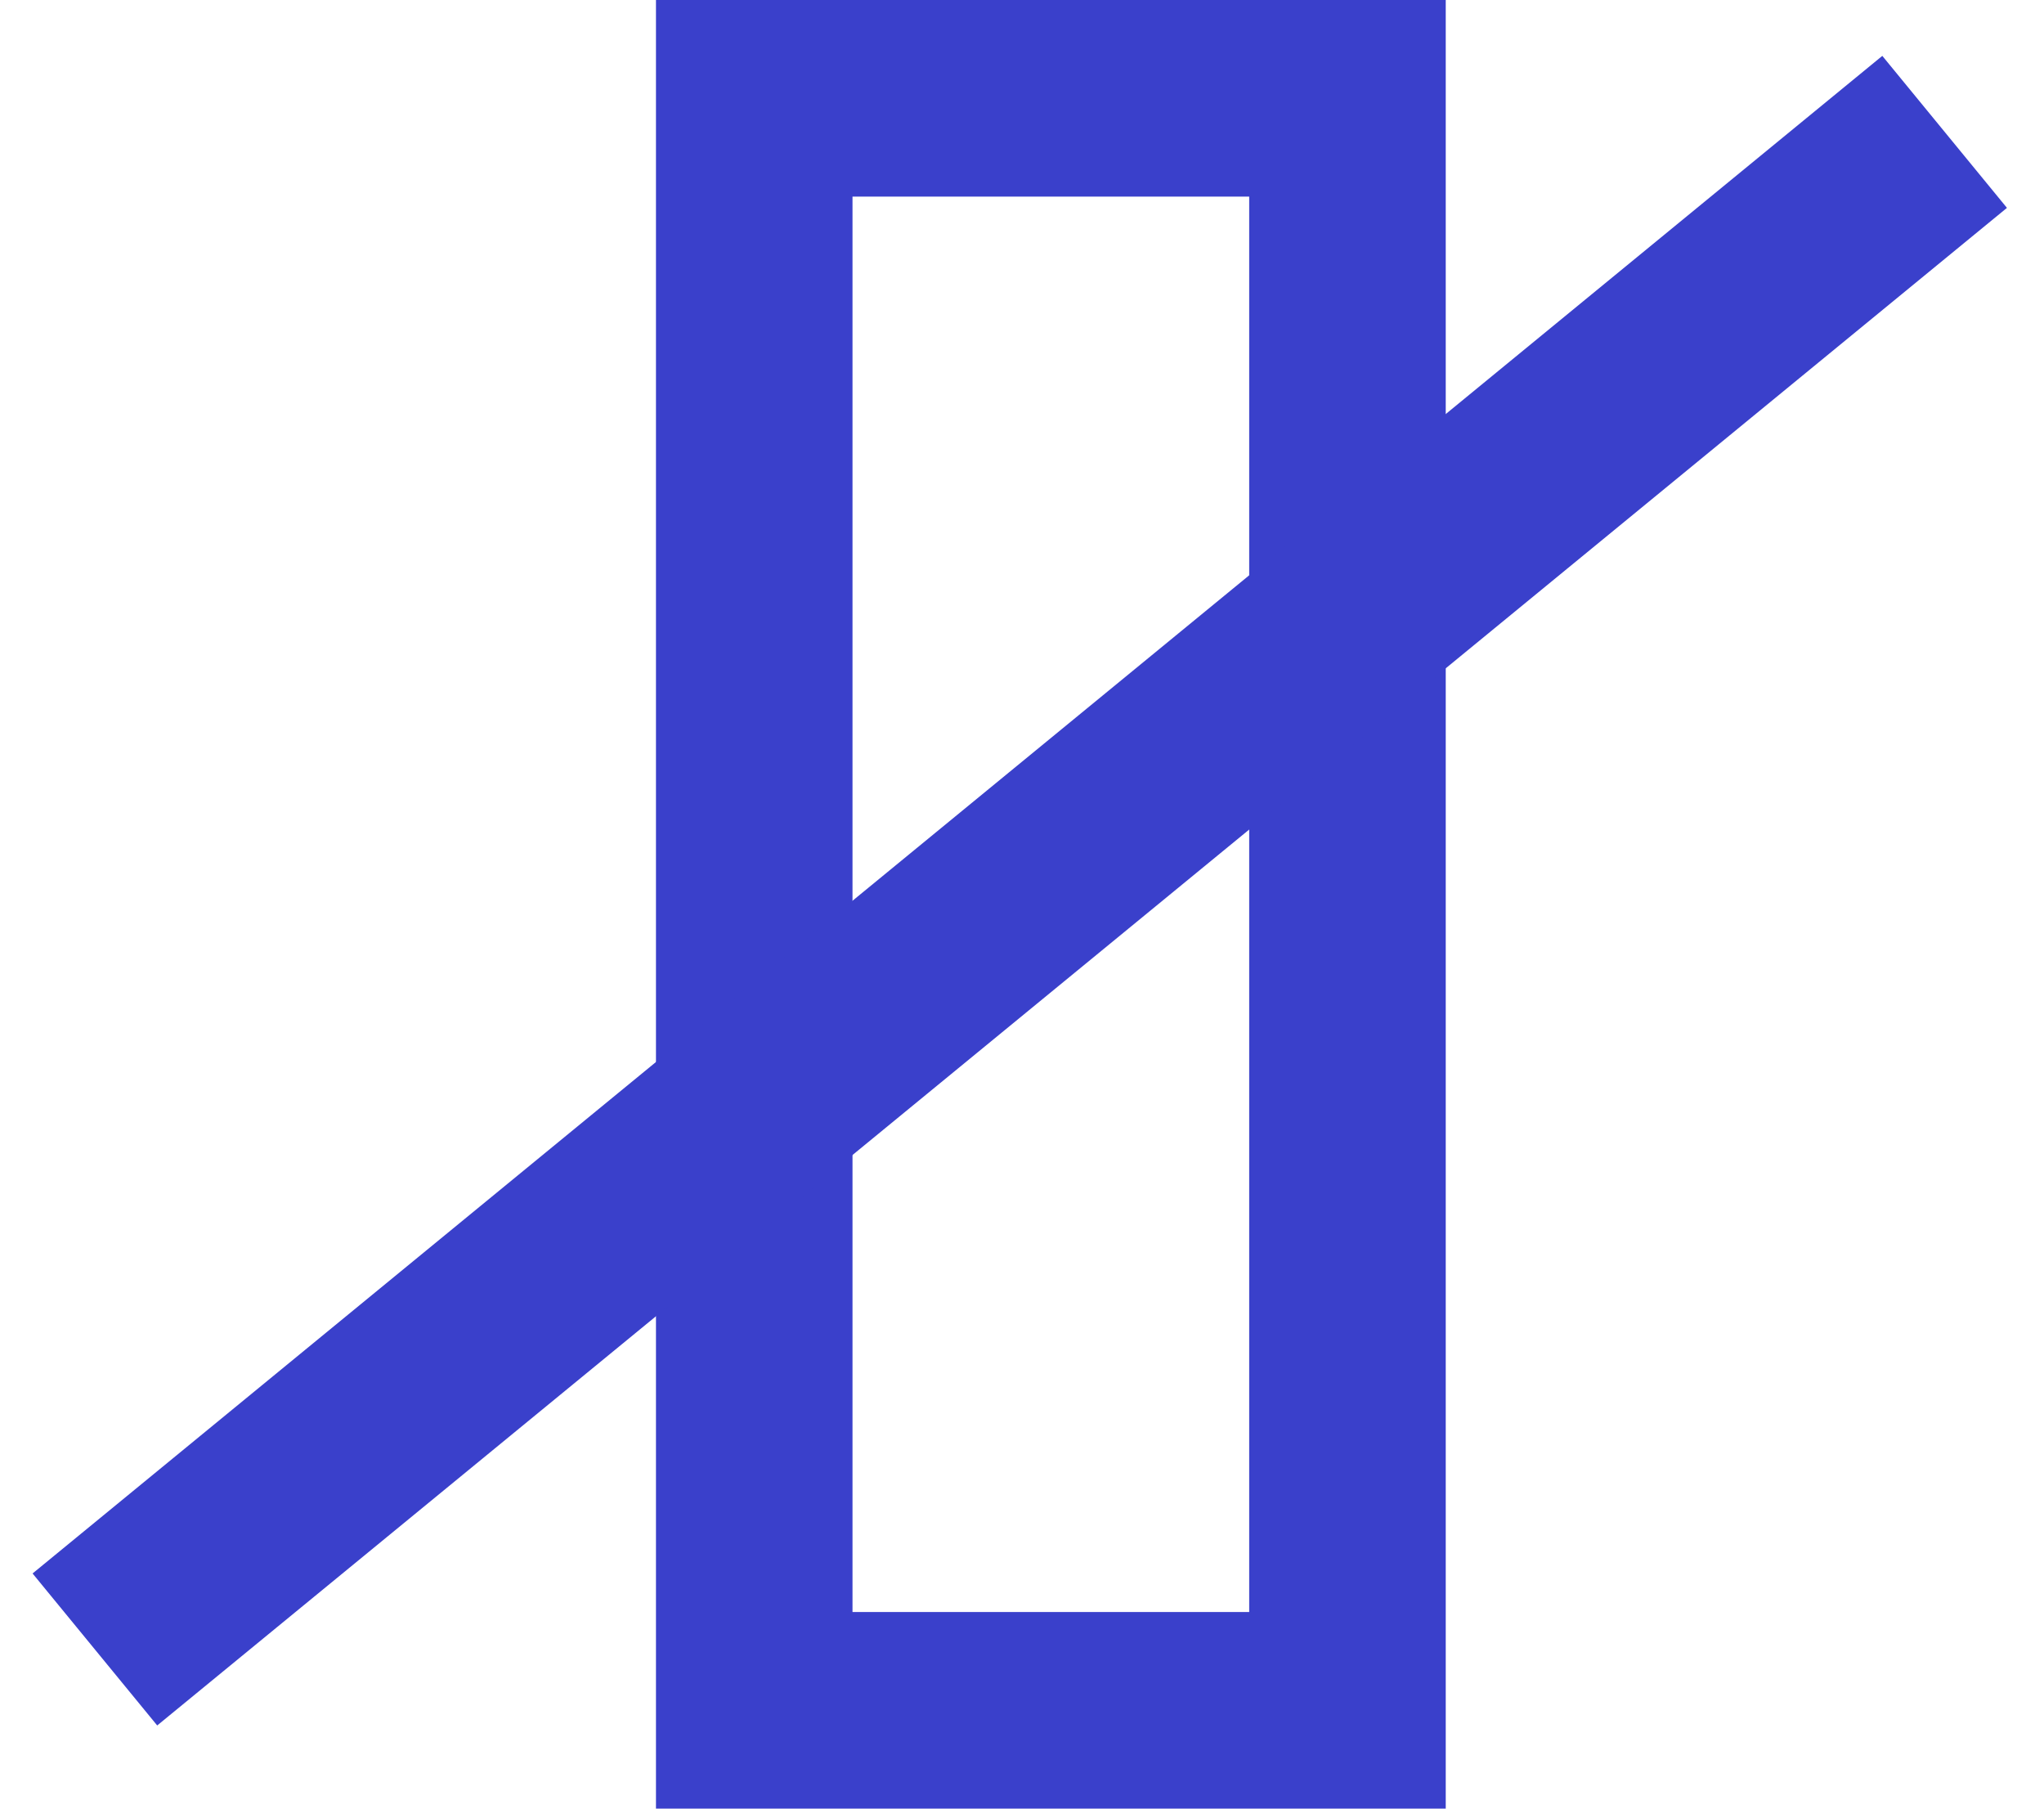 <svg width="26" height="23" viewBox="0 0 26 23" fill="none" xmlns="http://www.w3.org/2000/svg">
<rect x="9.594" y="1.25" width="7.546" height="20.5" stroke="#3A40CB" stroke-width="2.5"/>
<line x1="1.207" y1="20.976" x2="24.736" y2="1.677" stroke="#3A40CB" stroke-width="2.5"/>
</svg>
